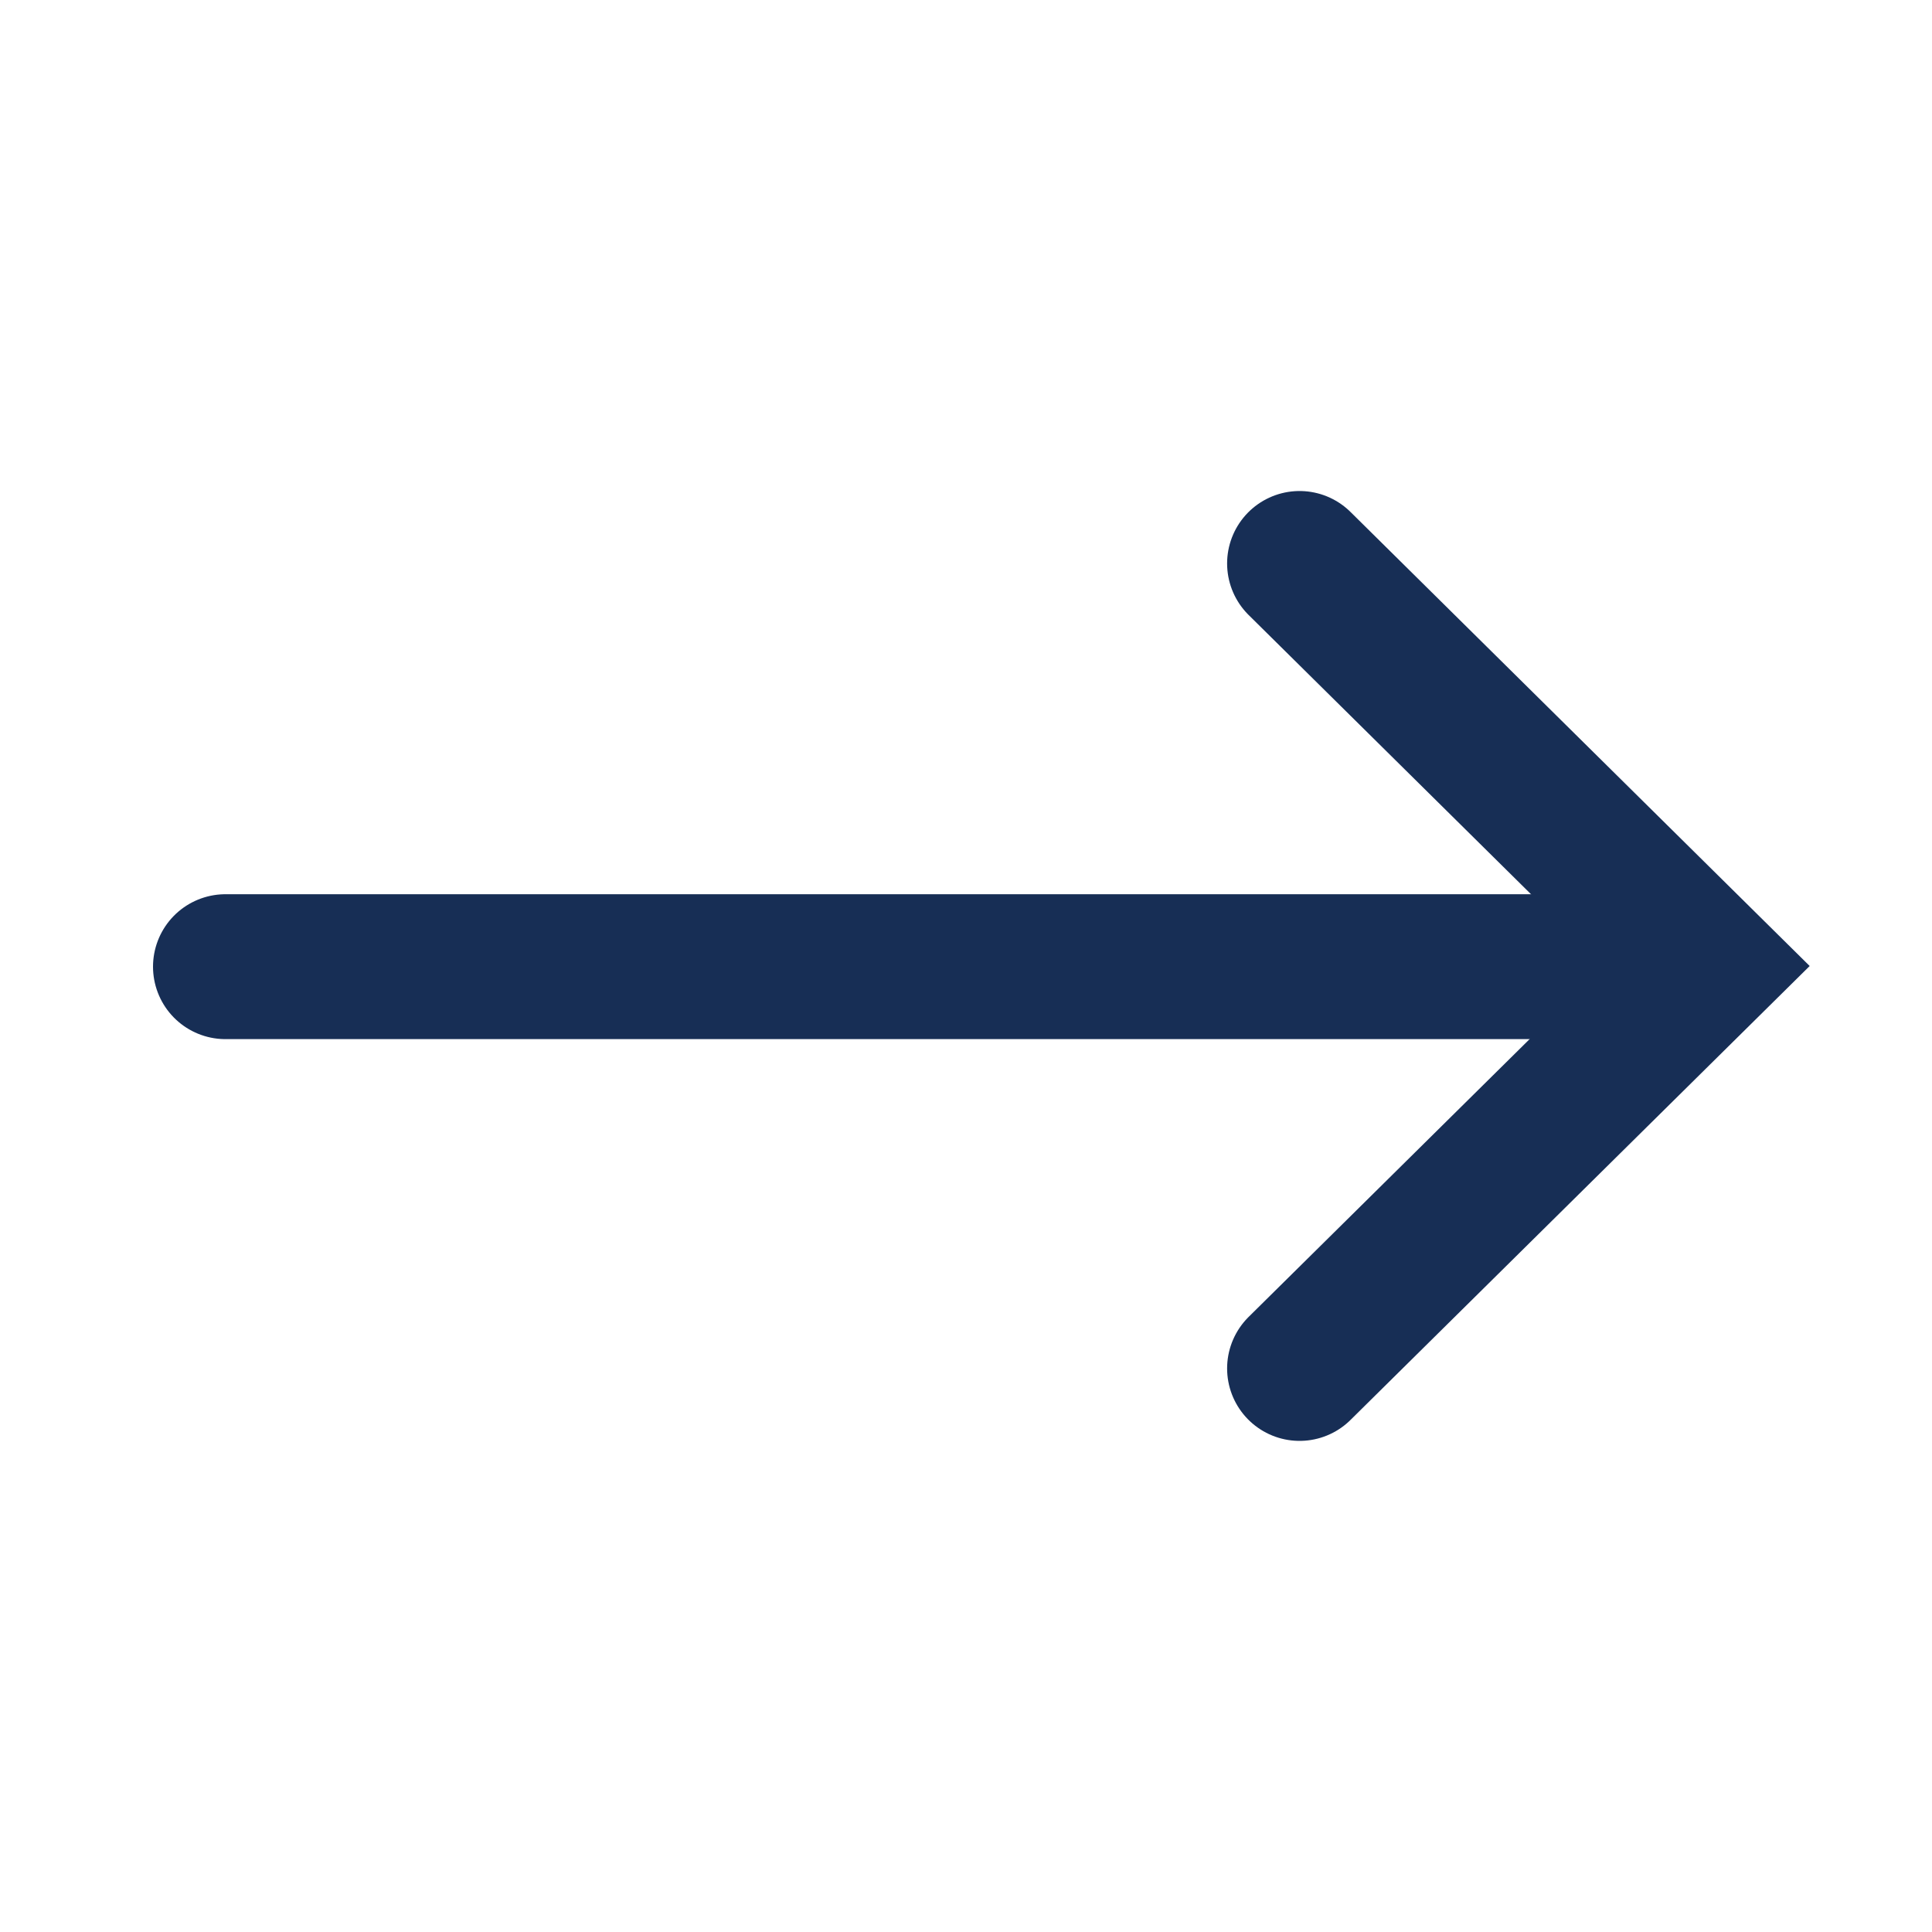 <svg width="20" height="20" viewBox="0 0 20 20" fill="none" xmlns="http://www.w3.org/2000/svg">
<path d="M13.453 5.833L17.667 10L13.453 14.166" stroke="#172E55" stroke-width="1.5" stroke-linecap="round"/>
<path d="M17.645 10.007H2.334" stroke="#172E55" stroke-width="1.5" stroke-linecap="round"/>
</svg>
